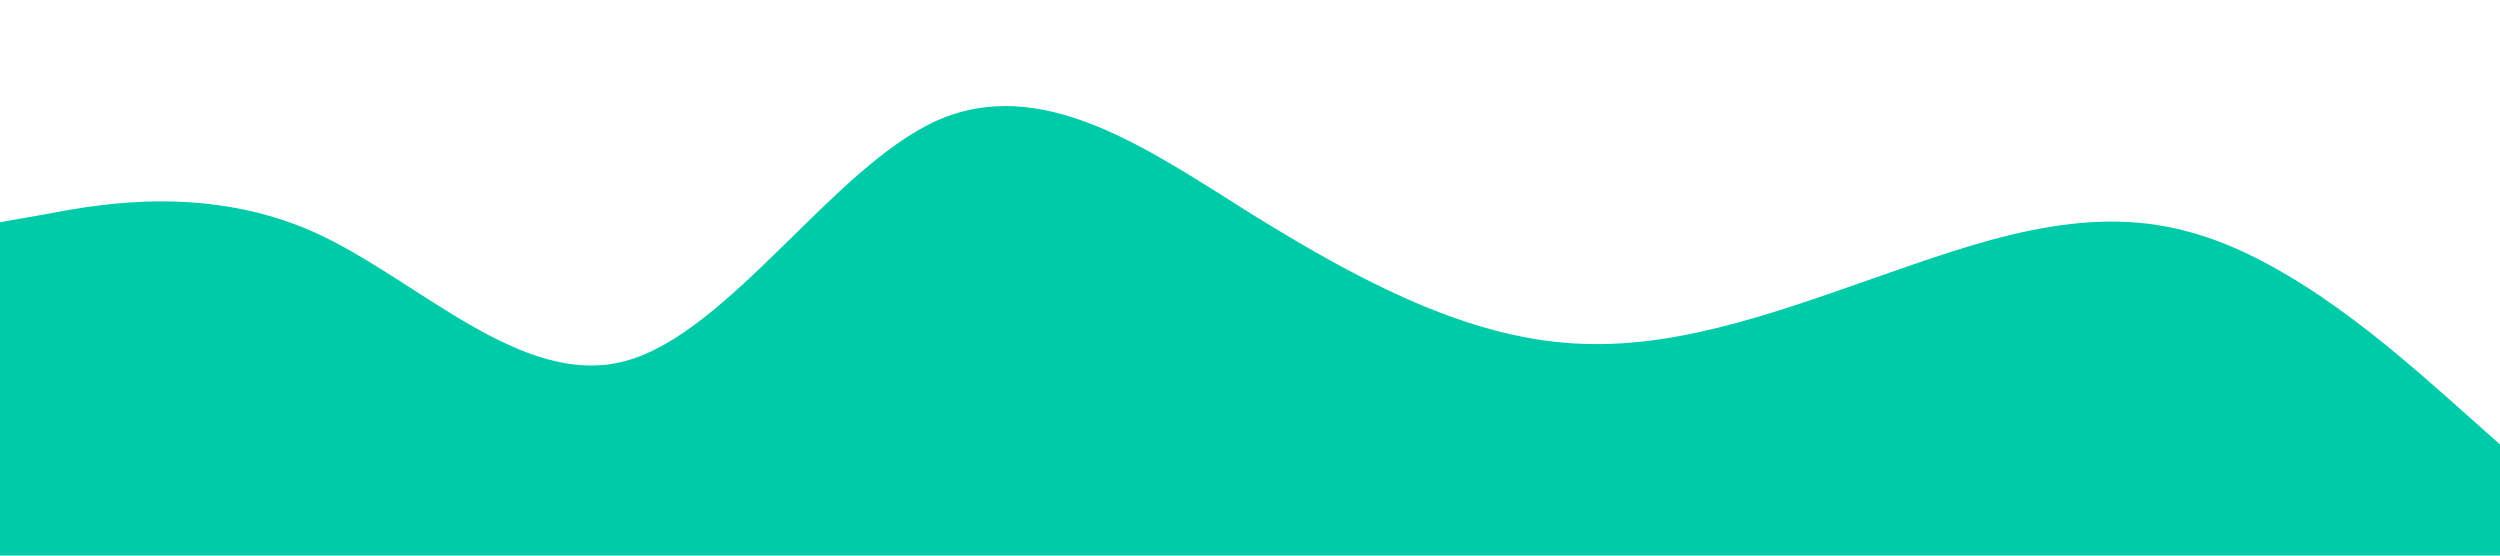 <?xml version="1.0" standalone="no"?><svg xmlns="http://www.w3.org/2000/svg" viewBox="0 0 1440 320"><path fill="#00cba9" fill-opacity="1" d="M0,128L30,122.7C60,117,120,107,180,133.3C240,160,300,224,360,208C420,192,480,96,540,69.3C600,43,660,85,720,122.7C780,160,840,192,900,197.3C960,203,1020,181,1080,160C1140,139,1200,117,1260,133.3C1320,149,1380,203,1410,229.3L1440,256L1440,320L1410,320C1380,320,1320,320,1260,320C1200,320,1140,320,1080,320C1020,320,960,320,900,320C840,320,780,320,720,320C660,320,600,320,540,320C480,320,420,320,360,320C300,320,240,320,180,320C120,320,60,320,30,320L0,320Z"></path></svg>